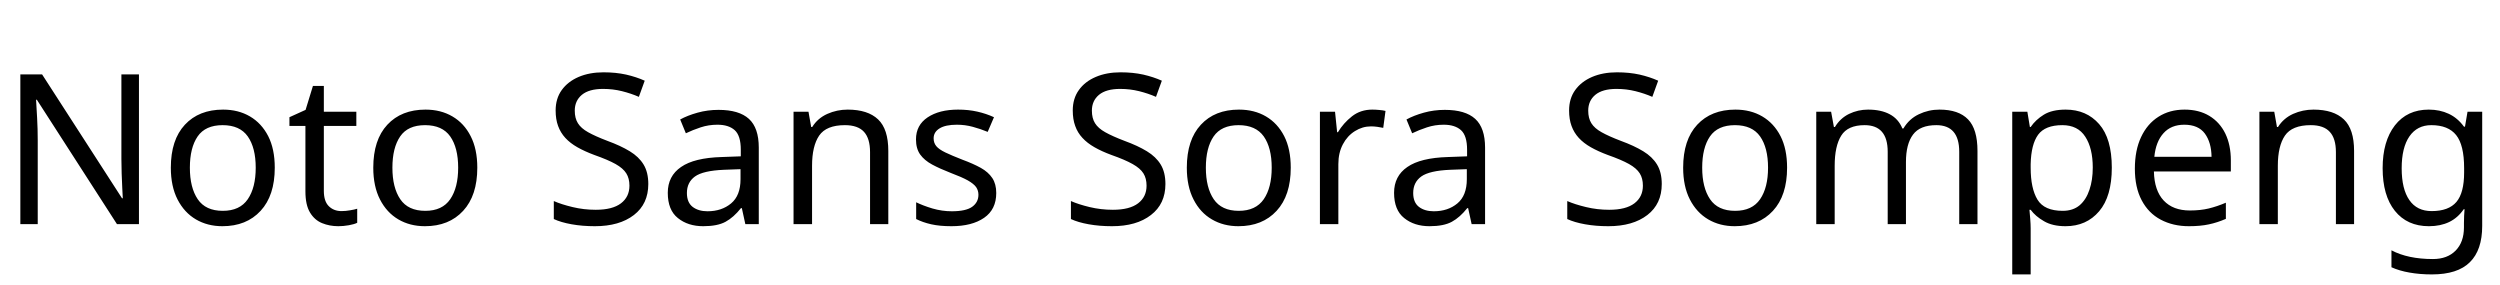 <svg xmlns="http://www.w3.org/2000/svg" xmlns:xlink="http://www.w3.org/1999/xlink" width="286.248" height="32.688"><path fill="black" d="M15.91 8.52L15.91 25.66L13.39 25.66L4.22 11.42L4.13 11.42Q4.18 12.26 4.25 13.51Q4.32 14.76 4.32 16.08L4.32 16.08L4.32 25.66L2.33 25.66L2.33 8.52L4.82 8.52L13.97 22.70L14.06 22.70Q14.04 22.32 14.00 21.55Q13.97 20.78 13.93 19.87Q13.90 18.96 13.90 18.19L13.90 18.19L13.90 8.52L15.91 8.52ZM31.46 19.20L31.46 19.20Q31.46 22.39 29.84 24.14Q28.22 25.90 25.46 25.90L25.46 25.90Q23.76 25.90 22.43 25.12Q21.10 24.34 20.33 22.84Q19.56 21.34 19.56 19.20L19.56 19.20Q19.56 16.01 21.17 14.28Q22.78 12.55 25.54 12.55L25.54 12.55Q27.29 12.55 28.62 13.33Q29.95 14.11 30.71 15.59Q31.46 17.06 31.46 19.20ZM21.74 19.20L21.74 19.20Q21.74 21.48 22.64 22.81Q23.54 24.14 25.51 24.14L25.51 24.14Q27.46 24.14 28.37 22.81Q29.28 21.48 29.28 19.20L29.28 19.20Q29.28 16.92 28.37 15.62Q27.46 14.33 25.49 14.33L25.49 14.33Q23.52 14.33 22.63 15.62Q21.74 16.92 21.74 19.20ZM39.10 24.17L39.10 24.17Q39.58 24.17 40.08 24.08Q40.58 24 40.90 23.90L40.90 23.90L40.90 25.51Q40.56 25.68 39.94 25.79Q39.31 25.90 38.74 25.90L38.74 25.90Q37.73 25.90 36.88 25.55Q36.02 25.20 35.50 24.34Q34.97 23.47 34.97 21.91L34.97 21.91L34.97 14.42L33.14 14.42L33.14 13.42L34.99 12.58L35.83 9.84L37.08 9.84L37.08 12.79L40.80 12.79L40.80 14.42L37.08 14.42L37.08 21.86Q37.08 23.04 37.64 23.60Q38.21 24.17 39.10 24.17ZM54.65 19.20L54.65 19.20Q54.65 22.39 53.03 24.14Q51.41 25.90 48.65 25.90L48.65 25.90Q46.94 25.90 45.61 25.12Q44.28 24.34 43.51 22.84Q42.74 21.34 42.74 19.20L42.74 19.20Q42.74 16.01 44.35 14.28Q45.96 12.55 48.72 12.55L48.72 12.55Q50.47 12.55 51.80 13.33Q53.14 14.11 53.89 15.59Q54.65 17.06 54.65 19.20ZM44.93 19.20L44.93 19.20Q44.93 21.48 45.83 22.81Q46.73 24.14 48.70 24.14L48.70 24.14Q50.64 24.14 51.55 22.81Q52.46 21.48 52.46 19.20L52.46 19.20Q52.46 16.92 51.55 15.62Q50.64 14.33 48.67 14.33L48.67 14.33Q46.70 14.33 45.82 15.62Q44.93 16.92 44.93 19.20ZM74.23 21.07L74.23 21.07Q74.23 23.35 72.58 24.62Q70.92 25.90 68.11 25.90L68.11 25.90Q66.67 25.90 65.45 25.68Q64.22 25.46 63.41 25.08L63.41 25.08L63.41 23.02Q64.27 23.40 65.56 23.71Q66.84 24.02 68.21 24.02L68.21 24.02Q70.13 24.02 71.10 23.28Q72.07 22.54 72.07 21.26L72.07 21.26Q72.07 20.42 71.71 19.85Q71.35 19.27 70.48 18.78Q69.60 18.29 68.04 17.74L68.04 17.74Q66.94 17.33 66.11 16.86Q65.28 16.39 64.73 15.79Q64.18 15.19 63.90 14.42Q63.62 13.66 63.62 12.65L63.62 12.65Q63.62 11.28 64.32 10.31Q65.02 9.34 66.25 8.81Q67.49 8.28 69.10 8.28L69.10 8.28Q70.51 8.28 71.69 8.54Q72.86 8.81 73.82 9.24L73.82 9.24L73.15 11.09Q72.26 10.70 71.22 10.44Q70.18 10.18 69.05 10.18L69.05 10.18Q67.44 10.18 66.62 10.86Q65.81 11.54 65.81 12.67L65.81 12.67Q65.81 13.54 66.17 14.11Q66.53 14.69 67.34 15.14Q68.16 15.60 69.55 16.13L69.55 16.13Q71.06 16.68 72.11 17.32Q73.15 17.95 73.69 18.84Q74.23 19.73 74.23 21.07ZM82.27 12.58L82.27 12.58Q84.62 12.58 85.75 13.61Q86.88 14.64 86.88 16.90L86.88 16.90L86.88 25.66L85.34 25.66L84.94 23.83L84.84 23.83Q84 24.89 83.08 25.39Q82.15 25.90 80.52 25.90L80.52 25.90Q78.77 25.90 77.62 24.97Q76.46 24.05 76.46 22.08L76.46 22.08Q76.46 20.16 77.98 19.12Q79.49 18.07 82.63 17.98L82.63 17.98L84.82 17.90L84.82 17.14Q84.82 15.53 84.12 14.90Q83.42 14.28 82.15 14.28L82.15 14.28Q81.14 14.28 80.23 14.58Q79.32 14.88 78.53 15.26L78.53 15.26L77.88 13.68Q78.72 13.22 79.87 12.90Q81.02 12.58 82.27 12.58ZM84.79 19.37L82.90 19.44Q80.50 19.54 79.57 20.21Q78.65 20.88 78.65 22.10L78.65 22.10Q78.65 23.18 79.31 23.69Q79.97 24.19 81 24.19L81 24.19Q82.63 24.19 83.71 23.29Q84.79 22.39 84.79 20.52L84.79 20.52L84.79 19.37ZM97.06 12.55L97.06 12.55Q99.36 12.55 100.54 13.67Q101.71 14.78 101.71 17.28L101.71 17.28L101.71 25.66L99.62 25.66L99.62 17.42Q99.62 15.86 98.93 15.10Q98.23 14.33 96.74 14.33L96.74 14.33Q94.61 14.33 93.79 15.53Q92.98 16.73 92.98 18.98L92.98 18.98L92.98 25.66L90.86 25.66L90.86 12.79L92.57 12.79L92.88 14.54L93 14.54Q93.62 13.54 94.73 13.04Q95.83 12.55 97.06 12.55ZM114.07 22.10L114.07 22.10Q114.07 23.98 112.68 24.94Q111.29 25.90 108.94 25.90L108.94 25.90Q107.59 25.90 106.62 25.68Q105.65 25.46 104.90 25.08L104.90 25.08L104.90 23.16Q105.67 23.54 106.76 23.87Q107.86 24.19 108.98 24.19L108.98 24.19Q110.59 24.19 111.31 23.68Q112.03 23.16 112.03 22.30L112.03 22.30Q112.03 21.82 111.77 21.43Q111.50 21.05 110.82 20.66Q110.14 20.28 108.86 19.80L108.86 19.80Q107.62 19.32 106.73 18.84Q105.84 18.36 105.36 17.69Q104.88 17.02 104.88 15.96L104.88 15.96Q104.88 14.33 106.21 13.44Q107.54 12.55 109.70 12.55L109.70 12.55Q110.88 12.55 111.90 12.78Q112.92 13.01 113.81 13.42L113.81 13.42L113.09 15.10Q112.27 14.76 111.38 14.52Q110.50 14.28 109.56 14.28L109.56 14.28Q108.26 14.28 107.58 14.70Q106.90 15.12 106.90 15.84L106.90 15.84Q106.90 16.37 107.21 16.74Q107.52 17.11 108.25 17.46Q108.98 17.81 110.21 18.29L110.21 18.29Q111.43 18.74 112.30 19.22Q113.16 19.70 113.62 20.39Q114.07 21.07 114.07 22.10ZM133.44 21.07L133.44 21.07Q133.44 23.35 131.78 24.62Q130.13 25.90 127.32 25.90L127.32 25.90Q125.88 25.90 124.66 25.68Q123.43 25.46 122.62 25.08L122.62 25.08L122.62 23.02Q123.48 23.40 124.76 23.71Q126.05 24.02 127.42 24.02L127.42 24.02Q129.34 24.02 130.31 23.28Q131.28 22.54 131.28 21.26L131.28 21.26Q131.28 20.42 130.92 19.85Q130.56 19.27 129.68 18.78Q128.81 18.29 127.25 17.74L127.25 17.74Q126.14 17.33 125.32 16.86Q124.49 16.39 123.94 15.79Q123.38 15.19 123.11 14.42Q122.83 13.66 122.83 12.65L122.83 12.65Q122.83 11.28 123.53 10.31Q124.22 9.34 125.46 8.81Q126.70 8.28 128.30 8.28L128.30 8.28Q129.72 8.28 130.90 8.54Q132.07 8.81 133.03 9.24L133.03 9.24L132.36 11.09Q131.47 10.70 130.43 10.44Q129.38 10.18 128.26 10.18L128.26 10.18Q126.65 10.18 125.83 10.86Q125.02 11.54 125.02 12.67L125.02 12.67Q125.02 13.54 125.38 14.11Q125.74 14.69 126.55 15.14Q127.37 15.60 128.76 16.13L128.76 16.13Q130.27 16.68 131.32 17.32Q132.36 17.95 132.90 18.84Q133.44 19.73 133.44 21.07ZM147.79 19.20L147.79 19.20Q147.79 22.39 146.17 24.14Q144.55 25.90 141.79 25.90L141.79 25.90Q140.09 25.90 138.76 25.12Q137.42 24.34 136.66 22.84Q135.89 21.34 135.89 19.20L135.89 19.20Q135.89 16.01 137.50 14.28Q139.10 12.55 141.86 12.55L141.86 12.55Q143.62 12.55 144.95 13.33Q146.28 14.11 147.04 15.59Q147.79 17.06 147.79 19.20ZM138.07 19.20L138.07 19.20Q138.07 21.48 138.97 22.81Q139.87 24.14 141.84 24.14L141.84 24.14Q143.78 24.14 144.70 22.81Q145.61 21.48 145.61 19.20L145.61 19.20Q145.61 16.92 144.70 15.62Q143.78 14.33 141.82 14.33L141.82 14.33Q139.85 14.33 138.96 15.62Q138.07 16.92 138.07 19.20ZM157.13 12.55L157.13 12.55Q157.49 12.55 157.91 12.59Q158.33 12.62 158.64 12.70L158.64 12.70L158.38 14.64Q158.06 14.57 157.69 14.52Q157.32 14.47 156.98 14.47L156.98 14.47Q156 14.47 155.14 15.01Q154.27 15.55 153.76 16.52Q153.24 17.50 153.24 18.79L153.24 18.79L153.24 25.66L151.13 25.66L151.13 12.79L152.86 12.79L153.10 15.14L153.19 15.14Q153.82 14.09 154.80 13.32Q155.78 12.55 157.13 12.55ZM165.43 12.58L165.43 12.58Q167.78 12.58 168.91 13.61Q170.04 14.64 170.04 16.90L170.04 16.90L170.04 25.66L168.50 25.66L168.10 23.83L168 23.83Q167.16 24.89 166.24 25.39Q165.31 25.90 163.68 25.90L163.68 25.90Q161.93 25.90 160.78 24.97Q159.62 24.05 159.62 22.08L159.62 22.08Q159.62 20.16 161.14 19.12Q162.65 18.07 165.79 17.98L165.79 17.98L167.98 17.90L167.98 17.14Q167.98 15.53 167.28 14.90Q166.58 14.28 165.31 14.28L165.31 14.28Q164.30 14.28 163.39 14.58Q162.48 14.88 161.69 15.26L161.69 15.26L161.04 13.68Q161.88 13.22 163.03 12.90Q164.18 12.58 165.43 12.58ZM167.95 19.37L166.06 19.44Q163.66 19.54 162.73 20.21Q161.81 20.88 161.81 22.10L161.81 22.10Q161.81 23.18 162.47 23.69Q163.13 24.19 164.16 24.19L164.16 24.19Q165.79 24.19 166.87 23.29Q167.95 22.39 167.95 20.52L167.95 20.52L167.95 19.37ZM190.27 21.07L190.27 21.07Q190.27 23.35 188.62 24.62Q186.96 25.90 184.15 25.90L184.15 25.90Q182.71 25.90 181.49 25.68Q180.26 25.46 179.45 25.08L179.45 25.08L179.45 23.02Q180.31 23.40 181.60 23.71Q182.88 24.02 184.25 24.02L184.25 24.02Q186.17 24.02 187.14 23.28Q188.11 22.54 188.11 21.26L188.11 21.26Q188.11 20.42 187.75 19.85Q187.39 19.27 186.52 18.78Q185.64 18.29 184.08 17.74L184.08 17.74Q182.98 17.33 182.15 16.86Q181.32 16.39 180.77 15.79Q180.22 15.19 179.94 14.42Q179.66 13.66 179.66 12.65L179.66 12.65Q179.66 11.28 180.36 10.31Q181.06 9.34 182.29 8.81Q183.53 8.28 185.14 8.28L185.14 8.28Q186.55 8.28 187.73 8.54Q188.90 8.81 189.86 9.24L189.86 9.24L189.19 11.09Q188.30 10.70 187.26 10.44Q186.22 10.18 185.09 10.18L185.09 10.18Q183.48 10.18 182.66 10.86Q181.85 11.54 181.85 12.67L181.85 12.67Q181.85 13.54 182.21 14.11Q182.57 14.69 183.38 15.14Q184.20 15.60 185.59 16.13L185.59 16.13Q187.10 16.68 188.15 17.32Q189.19 17.95 189.73 18.84Q190.27 19.73 190.27 21.07ZM204.62 19.20L204.62 19.20Q204.62 22.39 203.00 24.14Q201.38 25.90 198.62 25.90L198.62 25.90Q196.92 25.90 195.59 25.12Q194.26 24.34 193.49 22.84Q192.72 21.34 192.72 19.20L192.72 19.20Q192.72 16.01 194.33 14.28Q195.94 12.55 198.70 12.55L198.70 12.55Q200.45 12.55 201.78 13.33Q203.11 14.11 203.87 15.59Q204.62 17.06 204.62 19.20ZM194.90 19.20L194.90 19.20Q194.90 21.48 195.80 22.81Q196.70 24.14 198.67 24.14L198.67 24.14Q200.62 24.14 201.53 22.81Q202.44 21.48 202.44 19.20L202.44 19.20Q202.44 16.92 201.53 15.62Q200.62 14.33 198.65 14.33L198.65 14.33Q196.68 14.33 195.79 15.62Q194.90 16.92 194.90 19.20ZM222.07 12.55L222.07 12.55Q224.26 12.55 225.34 13.67Q226.42 14.78 226.42 17.28L226.42 17.28L226.42 25.66L224.33 25.66L224.33 17.38Q224.33 14.33 221.71 14.33L221.71 14.33Q219.84 14.33 219.04 15.41Q218.23 16.49 218.23 18.55L218.23 18.55L218.23 25.66L216.14 25.66L216.14 17.38Q216.14 14.33 213.50 14.33L213.50 14.33Q211.56 14.33 210.82 15.53Q210.07 16.73 210.07 18.98L210.07 18.98L210.07 25.66L207.96 25.66L207.96 12.79L209.66 12.79L209.98 14.54L210.10 14.54Q210.70 13.54 211.72 13.04Q212.74 12.55 213.89 12.55L213.89 12.55Q215.38 12.55 216.37 13.08Q217.37 13.61 217.82 14.71L217.82 14.71L217.94 14.71Q218.59 13.61 219.71 13.08Q220.82 12.55 222.07 12.55ZM236.52 12.55L236.52 12.55Q238.90 12.55 240.35 14.21Q241.80 15.86 241.80 19.20L241.80 19.20Q241.80 22.49 240.35 24.19Q238.90 25.90 236.50 25.90L236.50 25.90Q235.01 25.90 234.04 25.33Q233.06 24.77 232.51 24.02L232.51 24.02L232.37 24.02Q232.42 24.43 232.46 25.06Q232.51 25.68 232.51 26.14L232.51 26.14L232.51 31.42L230.40 31.42L230.40 12.79L232.13 12.79L232.42 14.54L232.51 14.54Q233.09 13.70 234.02 13.13Q234.96 12.55 236.52 12.55ZM236.14 14.33L236.14 14.33Q234.17 14.33 233.36 15.43Q232.56 16.54 232.51 18.79L232.51 18.79L232.51 19.20Q232.51 21.58 233.29 22.86Q234.07 24.14 236.18 24.14L236.18 24.14Q237.36 24.14 238.12 23.50Q238.87 22.85 239.24 21.73Q239.62 20.62 239.62 19.18L239.62 19.18Q239.62 16.97 238.76 15.65Q237.91 14.33 236.14 14.33ZM250.13 12.55L250.13 12.55Q251.78 12.55 252.97 13.27Q254.16 13.99 254.80 15.30Q255.43 16.61 255.43 18.36L255.43 18.36L255.43 19.63L246.62 19.63Q246.67 21.82 247.74 22.96Q248.81 24.10 250.73 24.10L250.73 24.10Q251.95 24.10 252.90 23.87Q253.85 23.64 254.86 23.21L254.86 23.21L254.86 25.06Q253.87 25.49 252.91 25.69Q251.95 25.90 250.63 25.90L250.63 25.90Q248.81 25.90 247.40 25.15Q246 24.41 245.22 22.93Q244.44 21.46 244.44 19.32L244.44 19.32Q244.44 17.21 245.15 15.70Q245.86 14.18 247.14 13.37Q248.42 12.55 250.13 12.55ZM250.10 14.28L250.10 14.28Q248.59 14.28 247.72 15.25Q246.84 16.22 246.67 17.95L246.67 17.95L253.22 17.95Q253.20 16.32 252.46 15.30Q251.71 14.28 250.10 14.28ZM264.89 12.55L264.89 12.55Q267.19 12.55 268.37 13.67Q269.54 14.78 269.54 17.28L269.54 17.28L269.54 25.66L267.46 25.66L267.46 17.42Q267.46 15.86 266.76 15.10Q266.06 14.33 264.58 14.33L264.58 14.33Q262.44 14.33 261.62 15.53Q260.81 16.73 260.81 18.98L260.81 18.98L260.81 25.66L258.70 25.66L258.70 12.79L260.40 12.79L260.71 14.54L260.83 14.54Q261.46 13.54 262.56 13.04Q263.66 12.55 264.89 12.55ZM278.09 12.55L278.09 12.55Q279.36 12.55 280.38 13.03Q281.40 13.51 282.12 14.50L282.12 14.50L282.24 14.50L282.53 12.79L284.21 12.79L284.21 25.87Q284.21 28.63 282.80 30.02Q281.40 31.42 278.45 31.42L278.45 31.42Q277.06 31.42 275.89 31.21Q274.73 31.01 273.82 30.60L273.82 30.60L273.82 28.66Q275.71 29.66 278.57 29.66L278.57 29.66Q280.22 29.66 281.17 28.69Q282.12 27.72 282.12 26.04L282.12 26.04L282.12 25.54Q282.12 25.25 282.14 24.71Q282.17 24.17 282.19 23.95L282.19 23.95L282.10 23.95Q281.42 24.94 280.43 25.42Q279.43 25.90 278.11 25.90L278.11 25.90Q275.62 25.90 274.21 24.14Q272.81 22.39 272.81 19.25L272.81 19.25Q272.81 16.18 274.21 14.36Q275.62 12.55 278.09 12.55ZM278.38 14.33L278.38 14.33Q276.77 14.33 275.88 15.61Q274.99 16.90 274.99 19.27L274.99 19.27Q274.99 21.65 275.87 22.91Q276.74 24.17 278.42 24.17L278.42 24.17Q280.37 24.17 281.26 23.12Q282.14 22.08 282.14 19.75L282.14 19.75L282.14 19.25Q282.14 16.61 281.23 15.47Q280.32 14.33 278.38 14.33Z"/></svg>